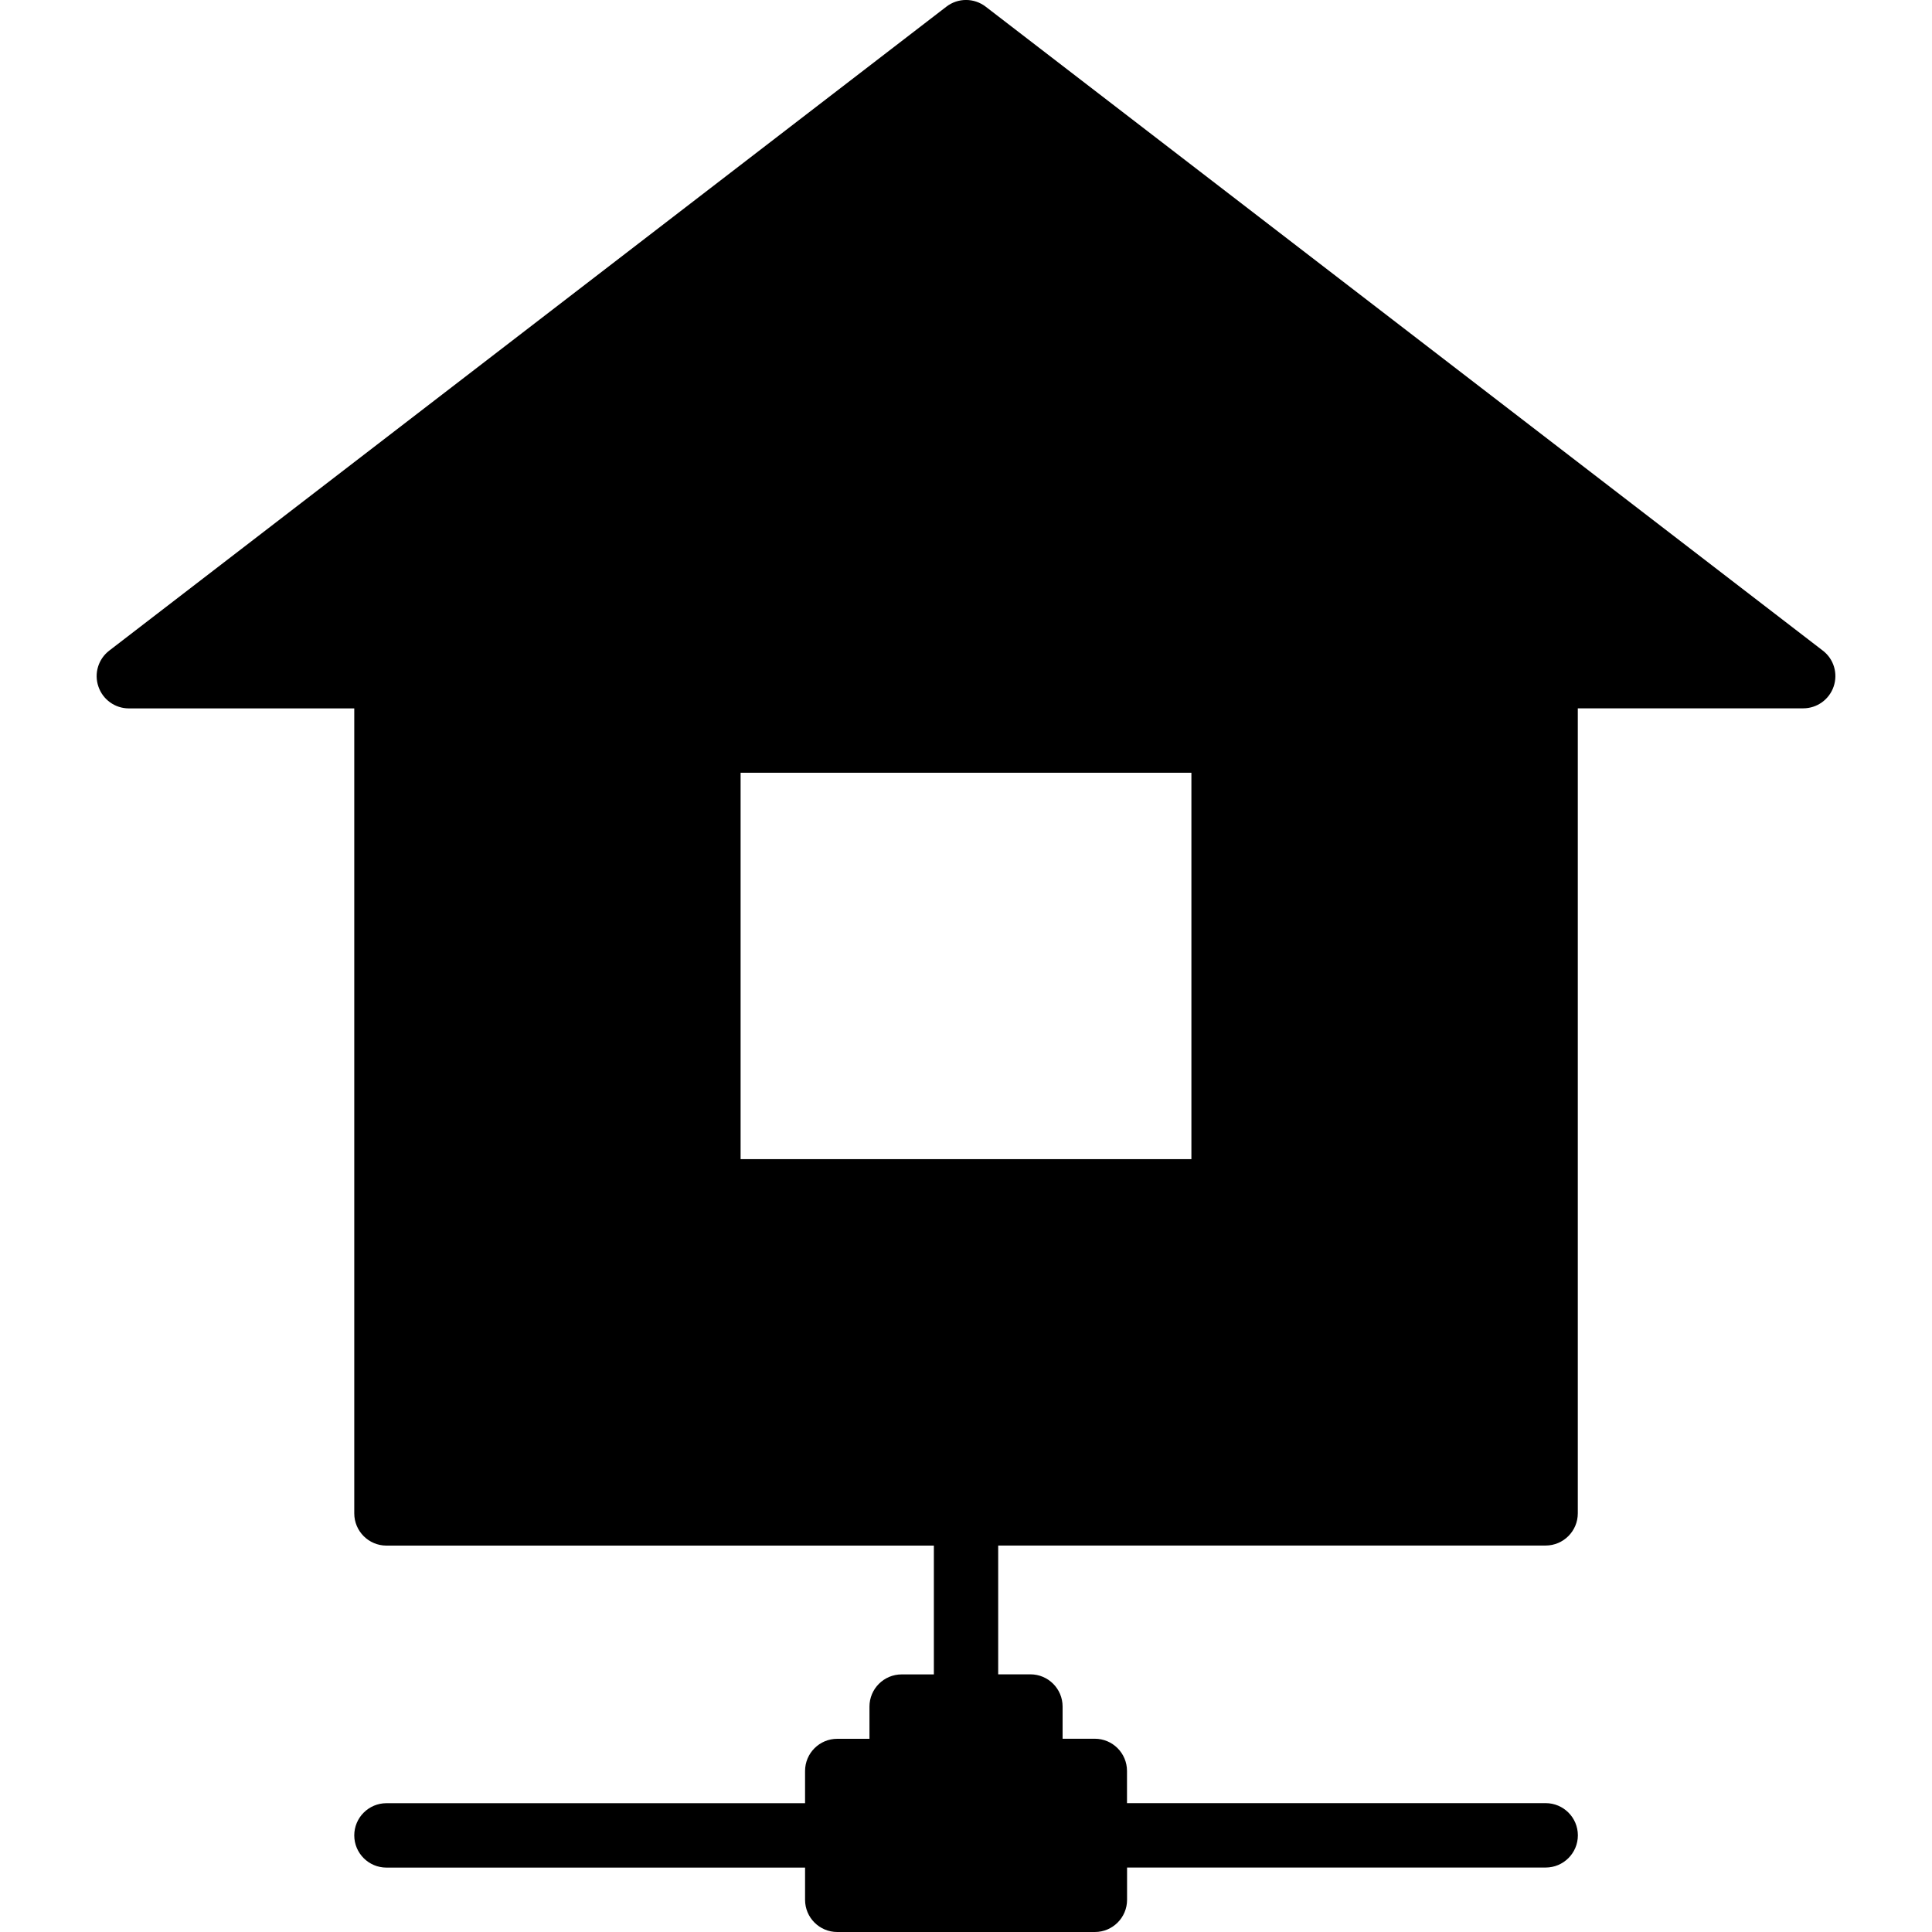 <?xml version="1.0" encoding="iso-8859-1"?>
<!-- Generator: Adobe Illustrator 19.0.0, SVG Export Plug-In . SVG Version: 6.00 Build 0)  -->
<svg version="1.1" id="Layer_1" xmlns="http://www.w3.org/2000/svg" xmlns:xlink="http://www.w3.org/1999/xlink" x="0px" y="0px"
	 viewBox="0 0 30 30" style="enable-background:new 0 0 30 30;" xml:space="preserve">
<g>
	<g>
		<path d="M28.305,10.103l-13-10c-0.18-0.138-0.43-0.138-0.609,0l-13,10c-0.17,0.131-0.238,0.355-0.168,0.558
			C1.597,10.864,1.787,11,2.001,11h3.5v12.5c0,0.276,0.224,0.5,0.5,0.5h8.5v2h-0.5c-0.276,0-0.5,0.224-0.5,0.5V27h-0.5
			c-0.276,0-0.5,0.224-0.5,0.5V28h-6.5c-0.276,0-0.5,0.224-0.5,0.5s0.224,0.5,0.5,0.5h6.5v0.5c0,0.276,0.224,0.5,0.5,0.5h4
			c0.276,0,0.5-0.224,0.5-0.5v-0.501h6.5c0.276,0,0.5-0.224,0.5-0.5s-0.224-0.5-0.5-0.5H17.5v-0.5c0-0.276-0.224-0.5-0.5-0.5h-0.5
			v-0.5c0-0.276-0.224-0.5-0.5-0.5h-0.5v-2H24c0.276,0,0.5-0.224,0.5-0.5v-12.5H28c0.214,0,0.404-0.136,0.473-0.339
			C28.542,10.457,28.475,10.233,28.305,10.103z M18.5,17.999h-7v-6h7V17.999z"/>
	</g>
</g>
</svg>
